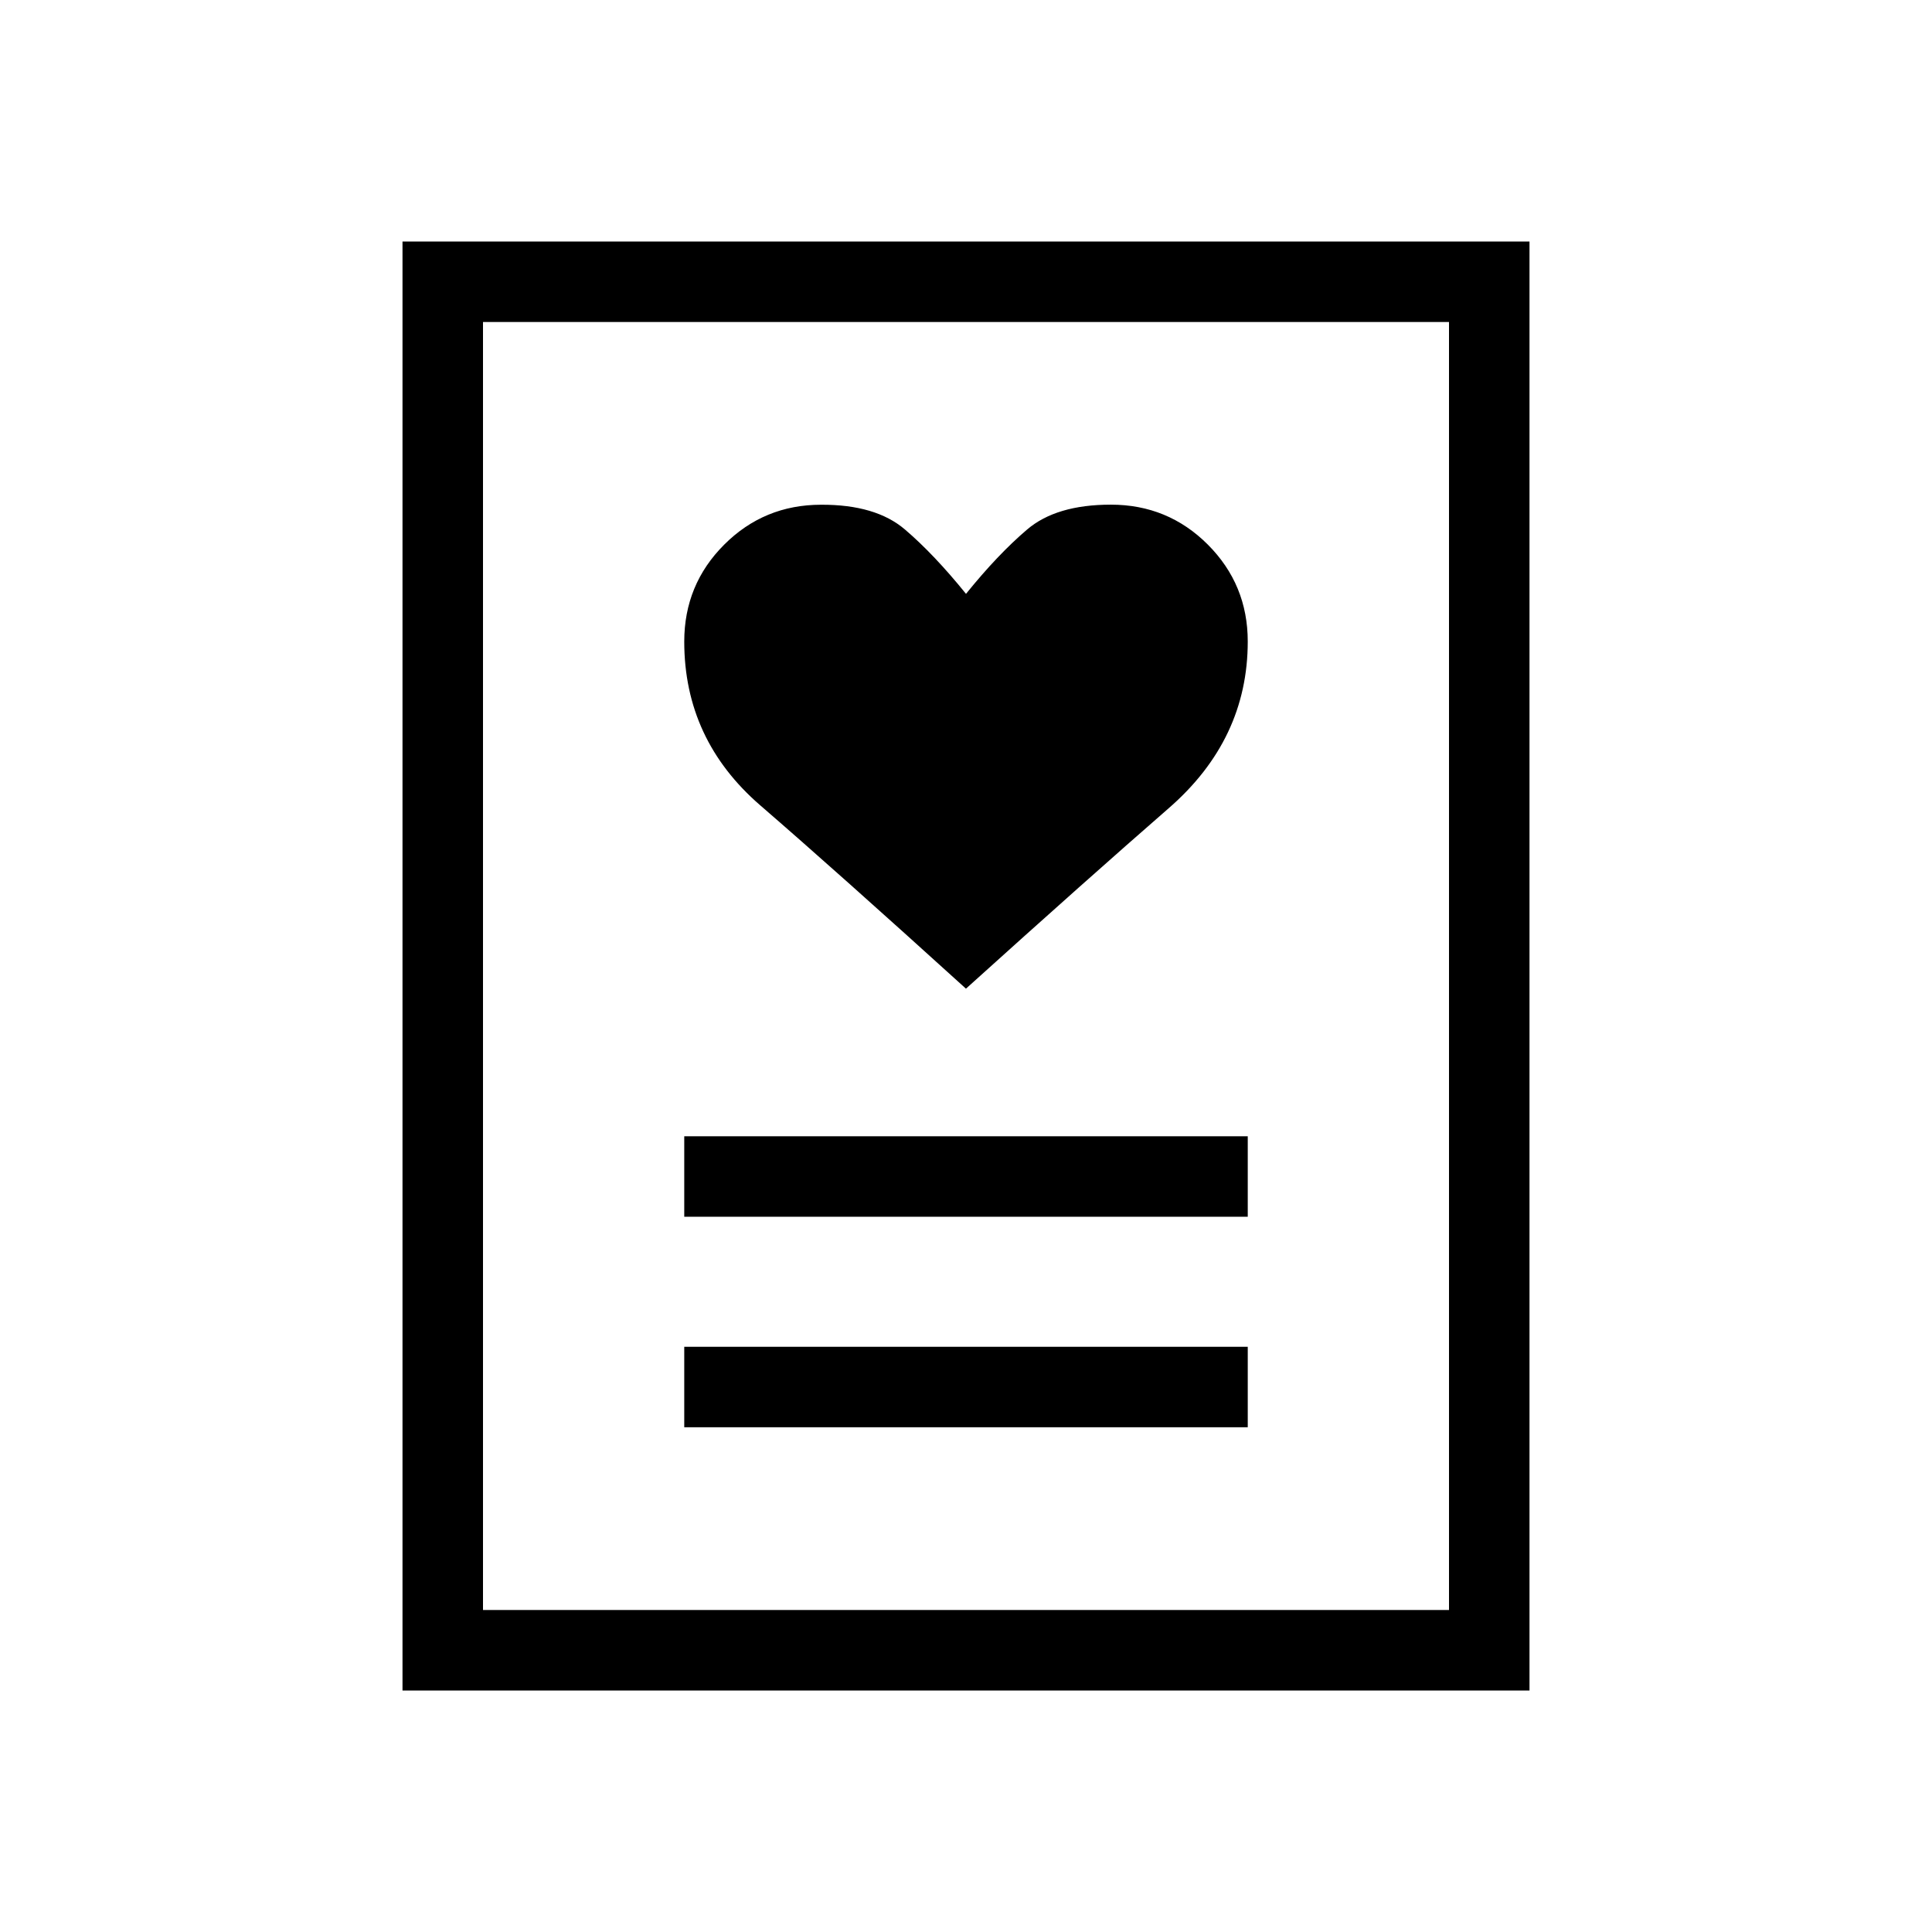 <svg xmlns="http://www.w3.org/2000/svg" width="1em" height="1em" viewBox="0 0 24 24"><path fill="currentColor" d="M8.5 17.73h7v-1h-7zm0-2.615h7v-1h-7zm3.5-2.834q1.535-1.385 2.517-2.24q.983-.854.983-2.072q0-.707-.496-1.204q-.496-.496-1.204-.496q-.679 0-1.041.309q-.363.309-.759.799q-.396-.49-.759-.8T10.2 6.27q-.708 0-1.204.496T8.5 7.97q0 1.218.945 2.035q.945.817 2.555 2.277M5 21V3h14v18zm1-1h12V4H6zm0 0V4z"/></svg>